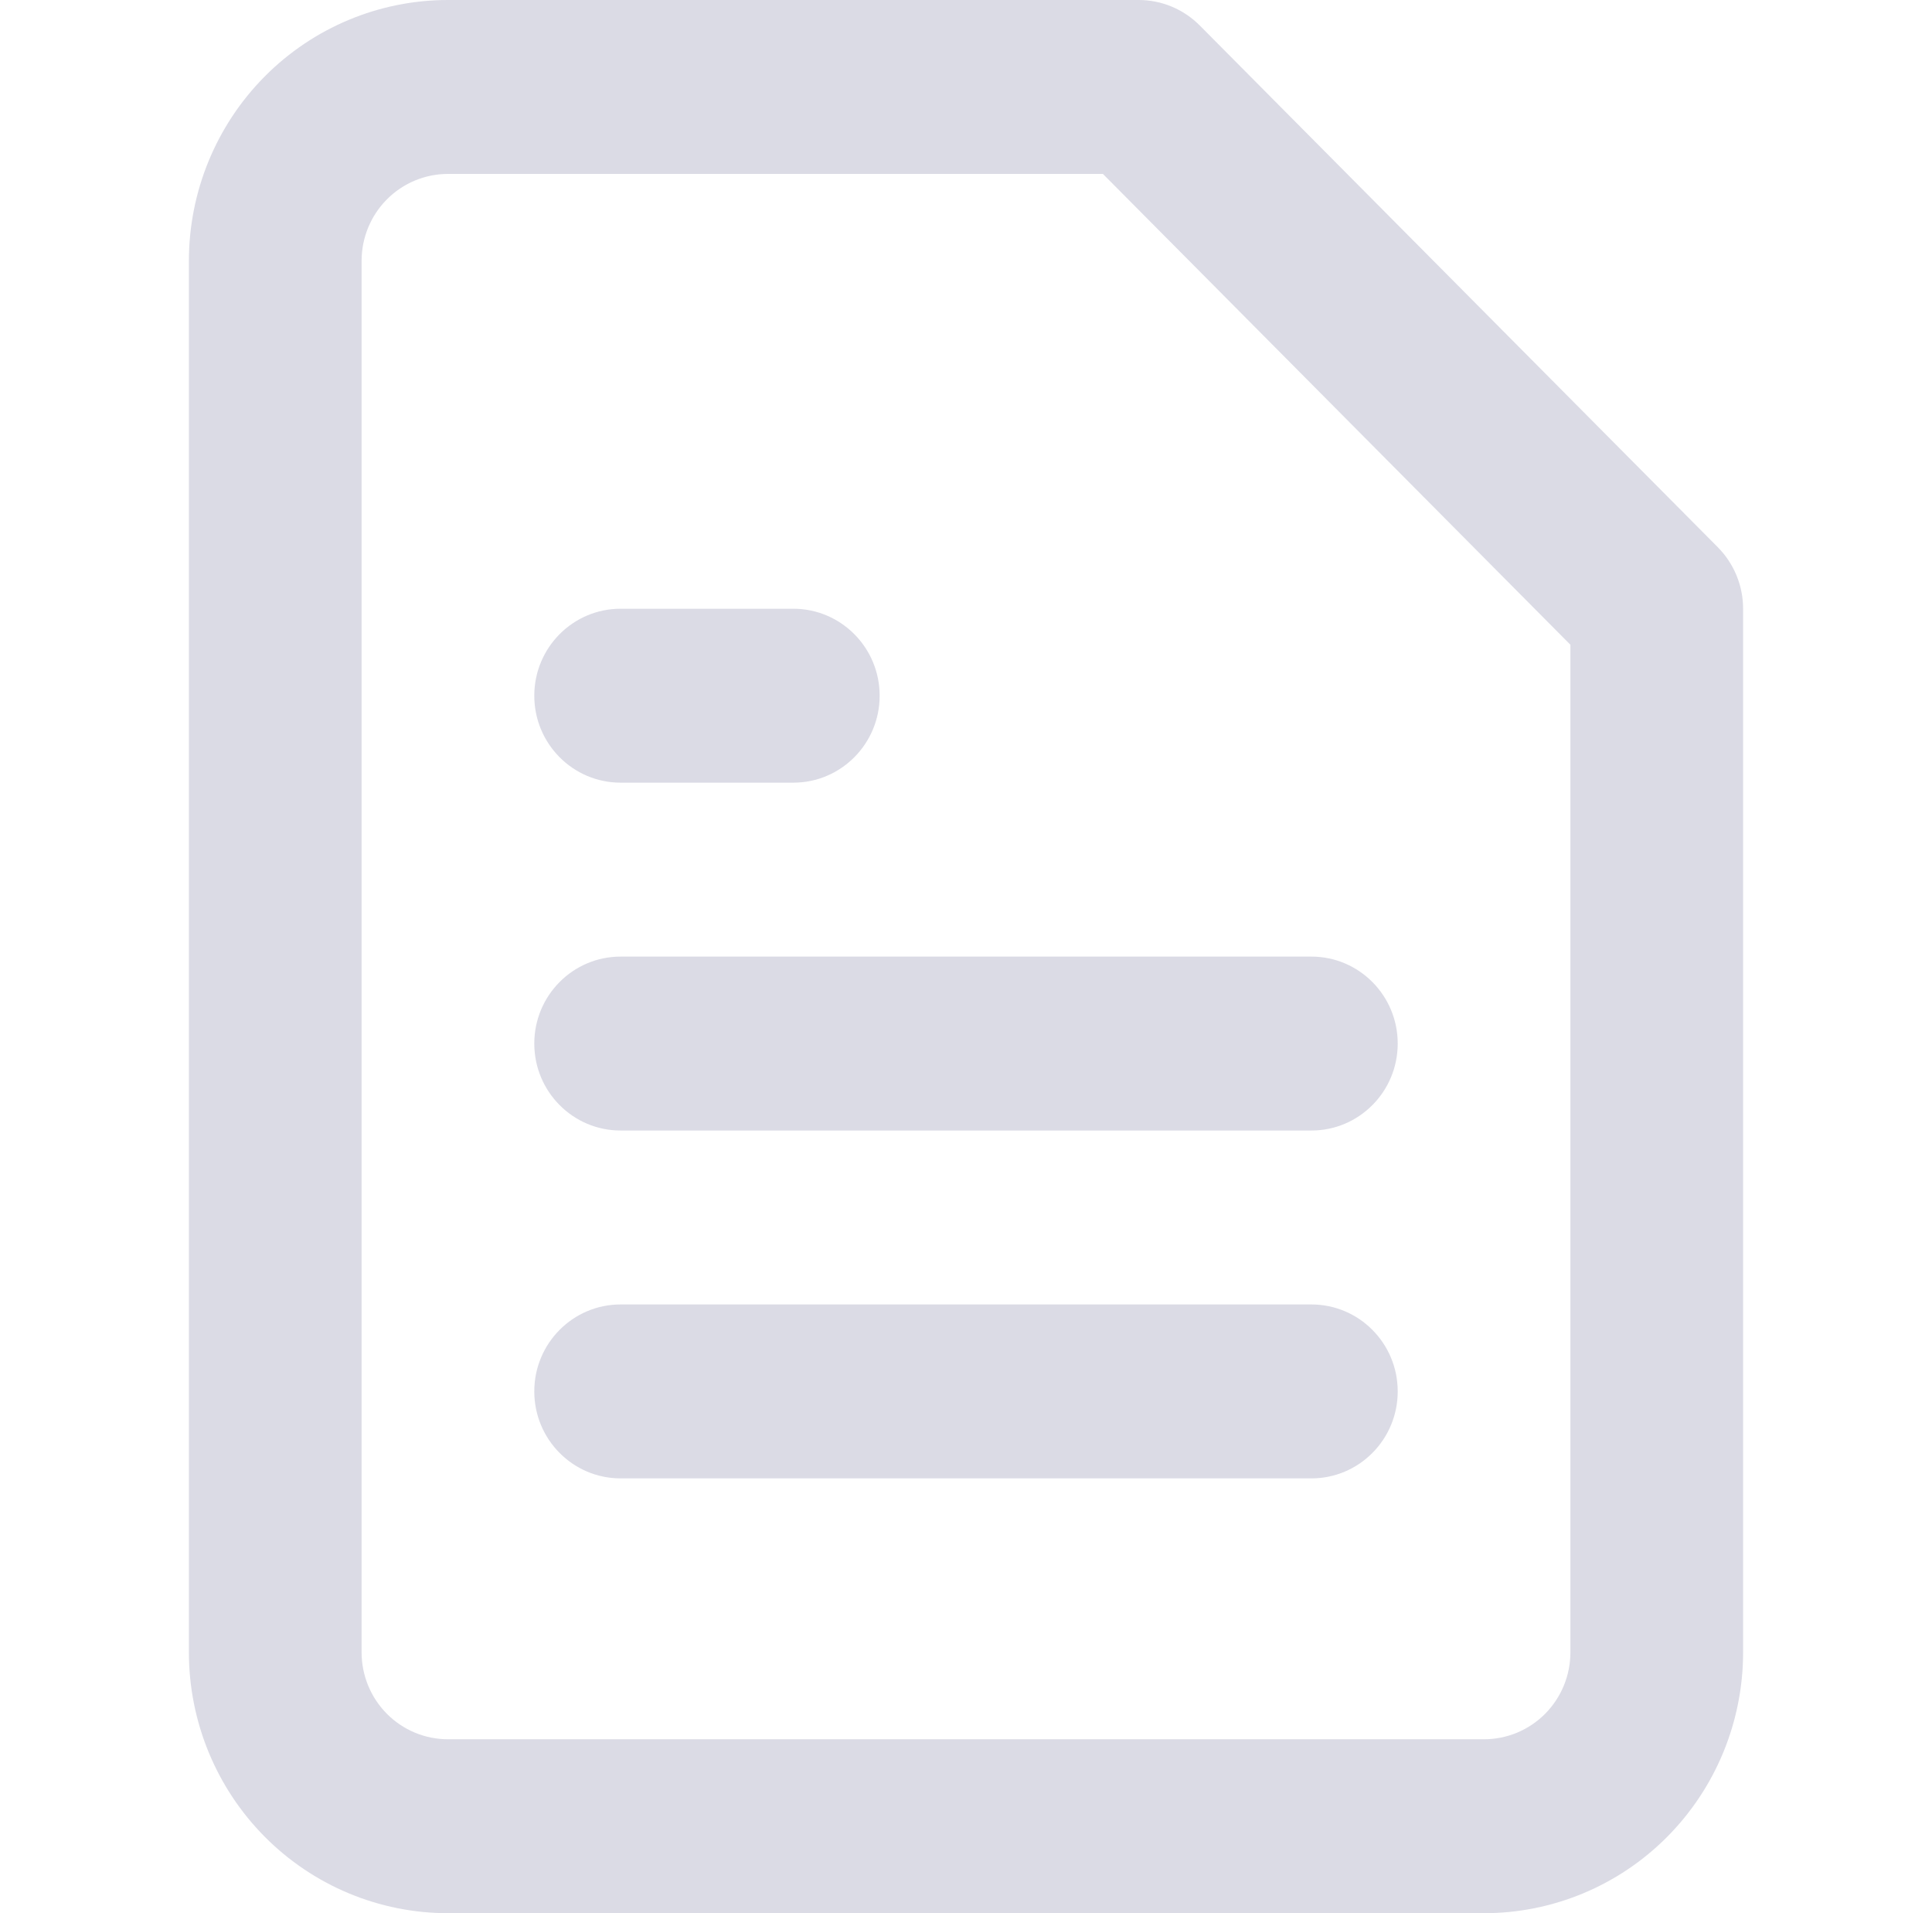 <svg width="101" height="100" viewBox="0 0 101 100" fill="none" xmlns="http://www.w3.org/2000/svg">
    <path fill-rule="evenodd" clip-rule="evenodd" d="M59.528 0C60.725 0 61.873 0.479 62.719 1.331L89.803 28.604C90.649 29.456 91.125 30.613 91.125 31.818V86.364C91.125 89.981 89.698 93.449 87.159 96.006C84.619 98.563 81.175 100 77.583 100H23.417C19.825 100 16.381 98.563 13.841 96.006C11.302 93.449 9.875 89.981 9.875 86.364V13.636C9.875 10.02 11.302 6.551 13.841 3.994C16.381 1.437 19.825 0 23.417 0H59.528ZM57.658 9.091H23.417C22.22 9.091 21.071 9.57 20.225 10.422C19.378 11.275 18.903 12.431 18.903 13.636V86.364C18.903 87.569 19.378 88.725 20.225 89.578C21.071 90.43 22.22 90.909 23.417 90.909H77.583C78.78 90.909 79.929 90.43 80.775 89.578C81.621 88.725 82.097 87.569 82.097 86.364V33.701L57.658 9.091ZM68.556 68.182C71.049 68.182 73.069 70.217 73.069 72.727C73.069 75.238 71.049 77.273 68.556 77.273H32.444C29.951 77.273 27.931 75.238 27.931 72.727C27.931 70.217 29.951 68.182 32.444 68.182H68.556ZM68.556 50C71.049 50 73.069 52.035 73.069 54.545C73.069 57.056 71.049 59.091 68.556 59.091H32.444C29.951 59.091 27.931 57.056 27.931 54.545C27.931 52.035 29.951 50 32.444 50H68.556ZM41.472 31.818C43.965 31.818 45.986 33.853 45.986 36.364C45.986 38.874 43.965 40.909 41.472 40.909H32.444C29.951 40.909 27.931 38.874 27.931 36.364C27.931 33.853 29.951 31.818 32.444 31.818H41.472Z" fill="#DBDBE5"/>
</svg>